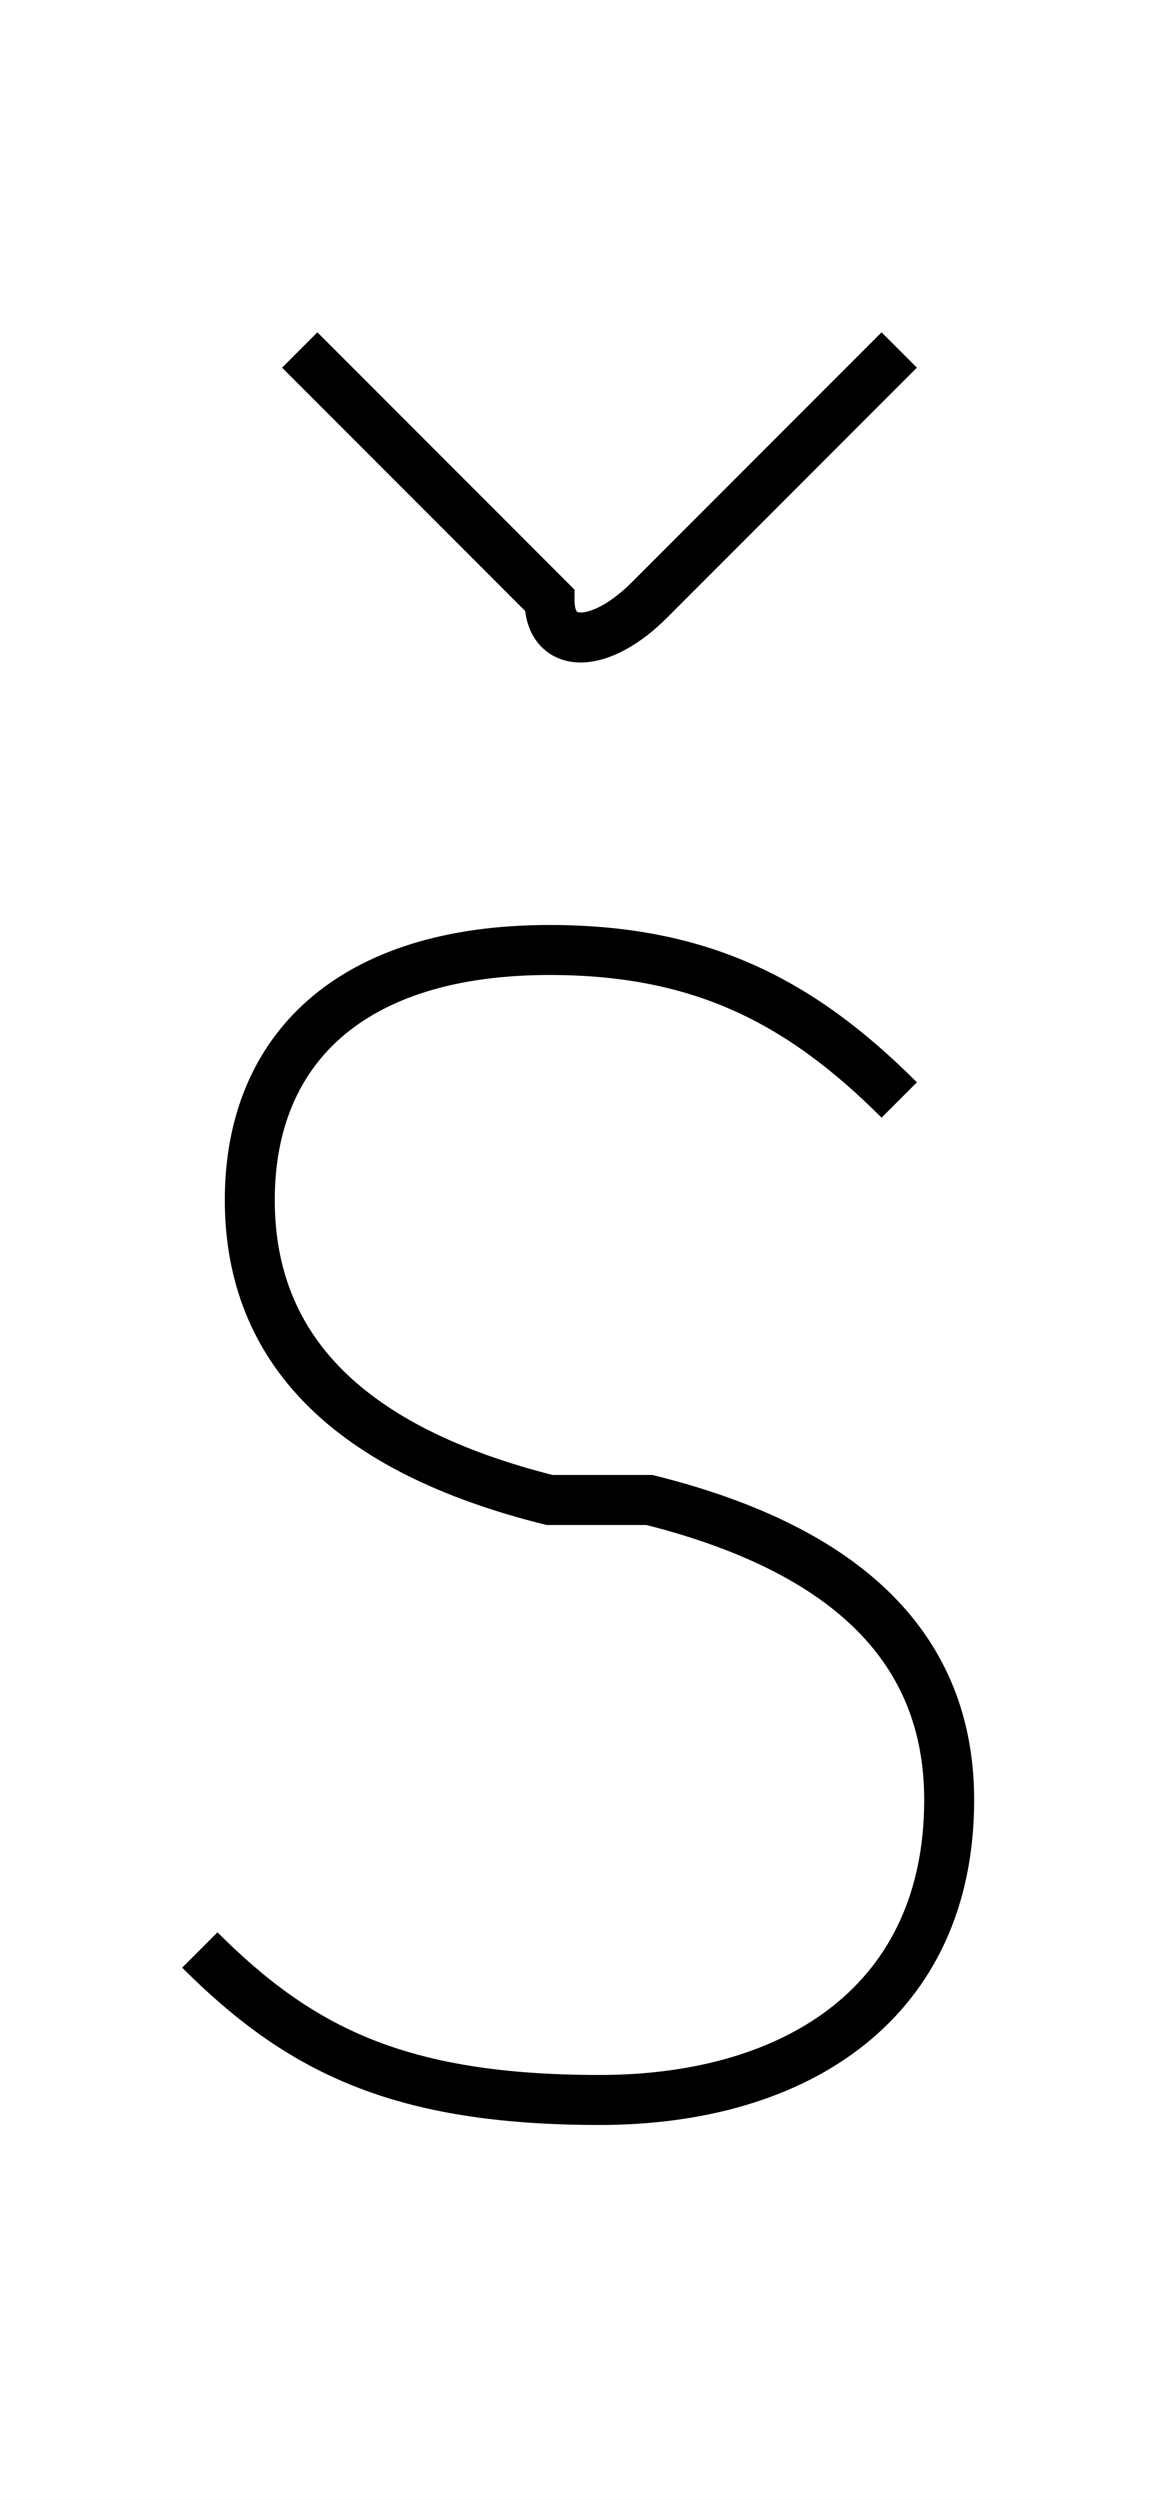 <?xml version='1.0' encoding='utf8'?>
<svg viewBox="0.0 -6.0 23.2 50.0" version="1.1" xmlns="http://www.w3.org/2000/svg">
<rect x="0.0" y="-6.0" width="23.2" height="50.0" fill="#808080" stroke="none"/>
<rect x="-1000" y="-1000" width="2000" height="2000" stroke="white" fill="white"/>
<g style="fill:white;stroke:#000000;  stroke-width:1">
<path d="M 18 -22 C 16 -24 14 -25 11 -25 C 7 -25 5 -23 5 -20 C 5 -17 7 -15 11 -14 L 13 -14 C 17 -13 19 -11 19 -8 C 19 -4 16 -2 12 -2 C 8 -2 6 -3 4 -5 M 18 -37 L 13 -32 C 12 -31 11 -31 11 -32 L 6 -37" transform="translate(0.0 38.0)" />
</g>
</svg>